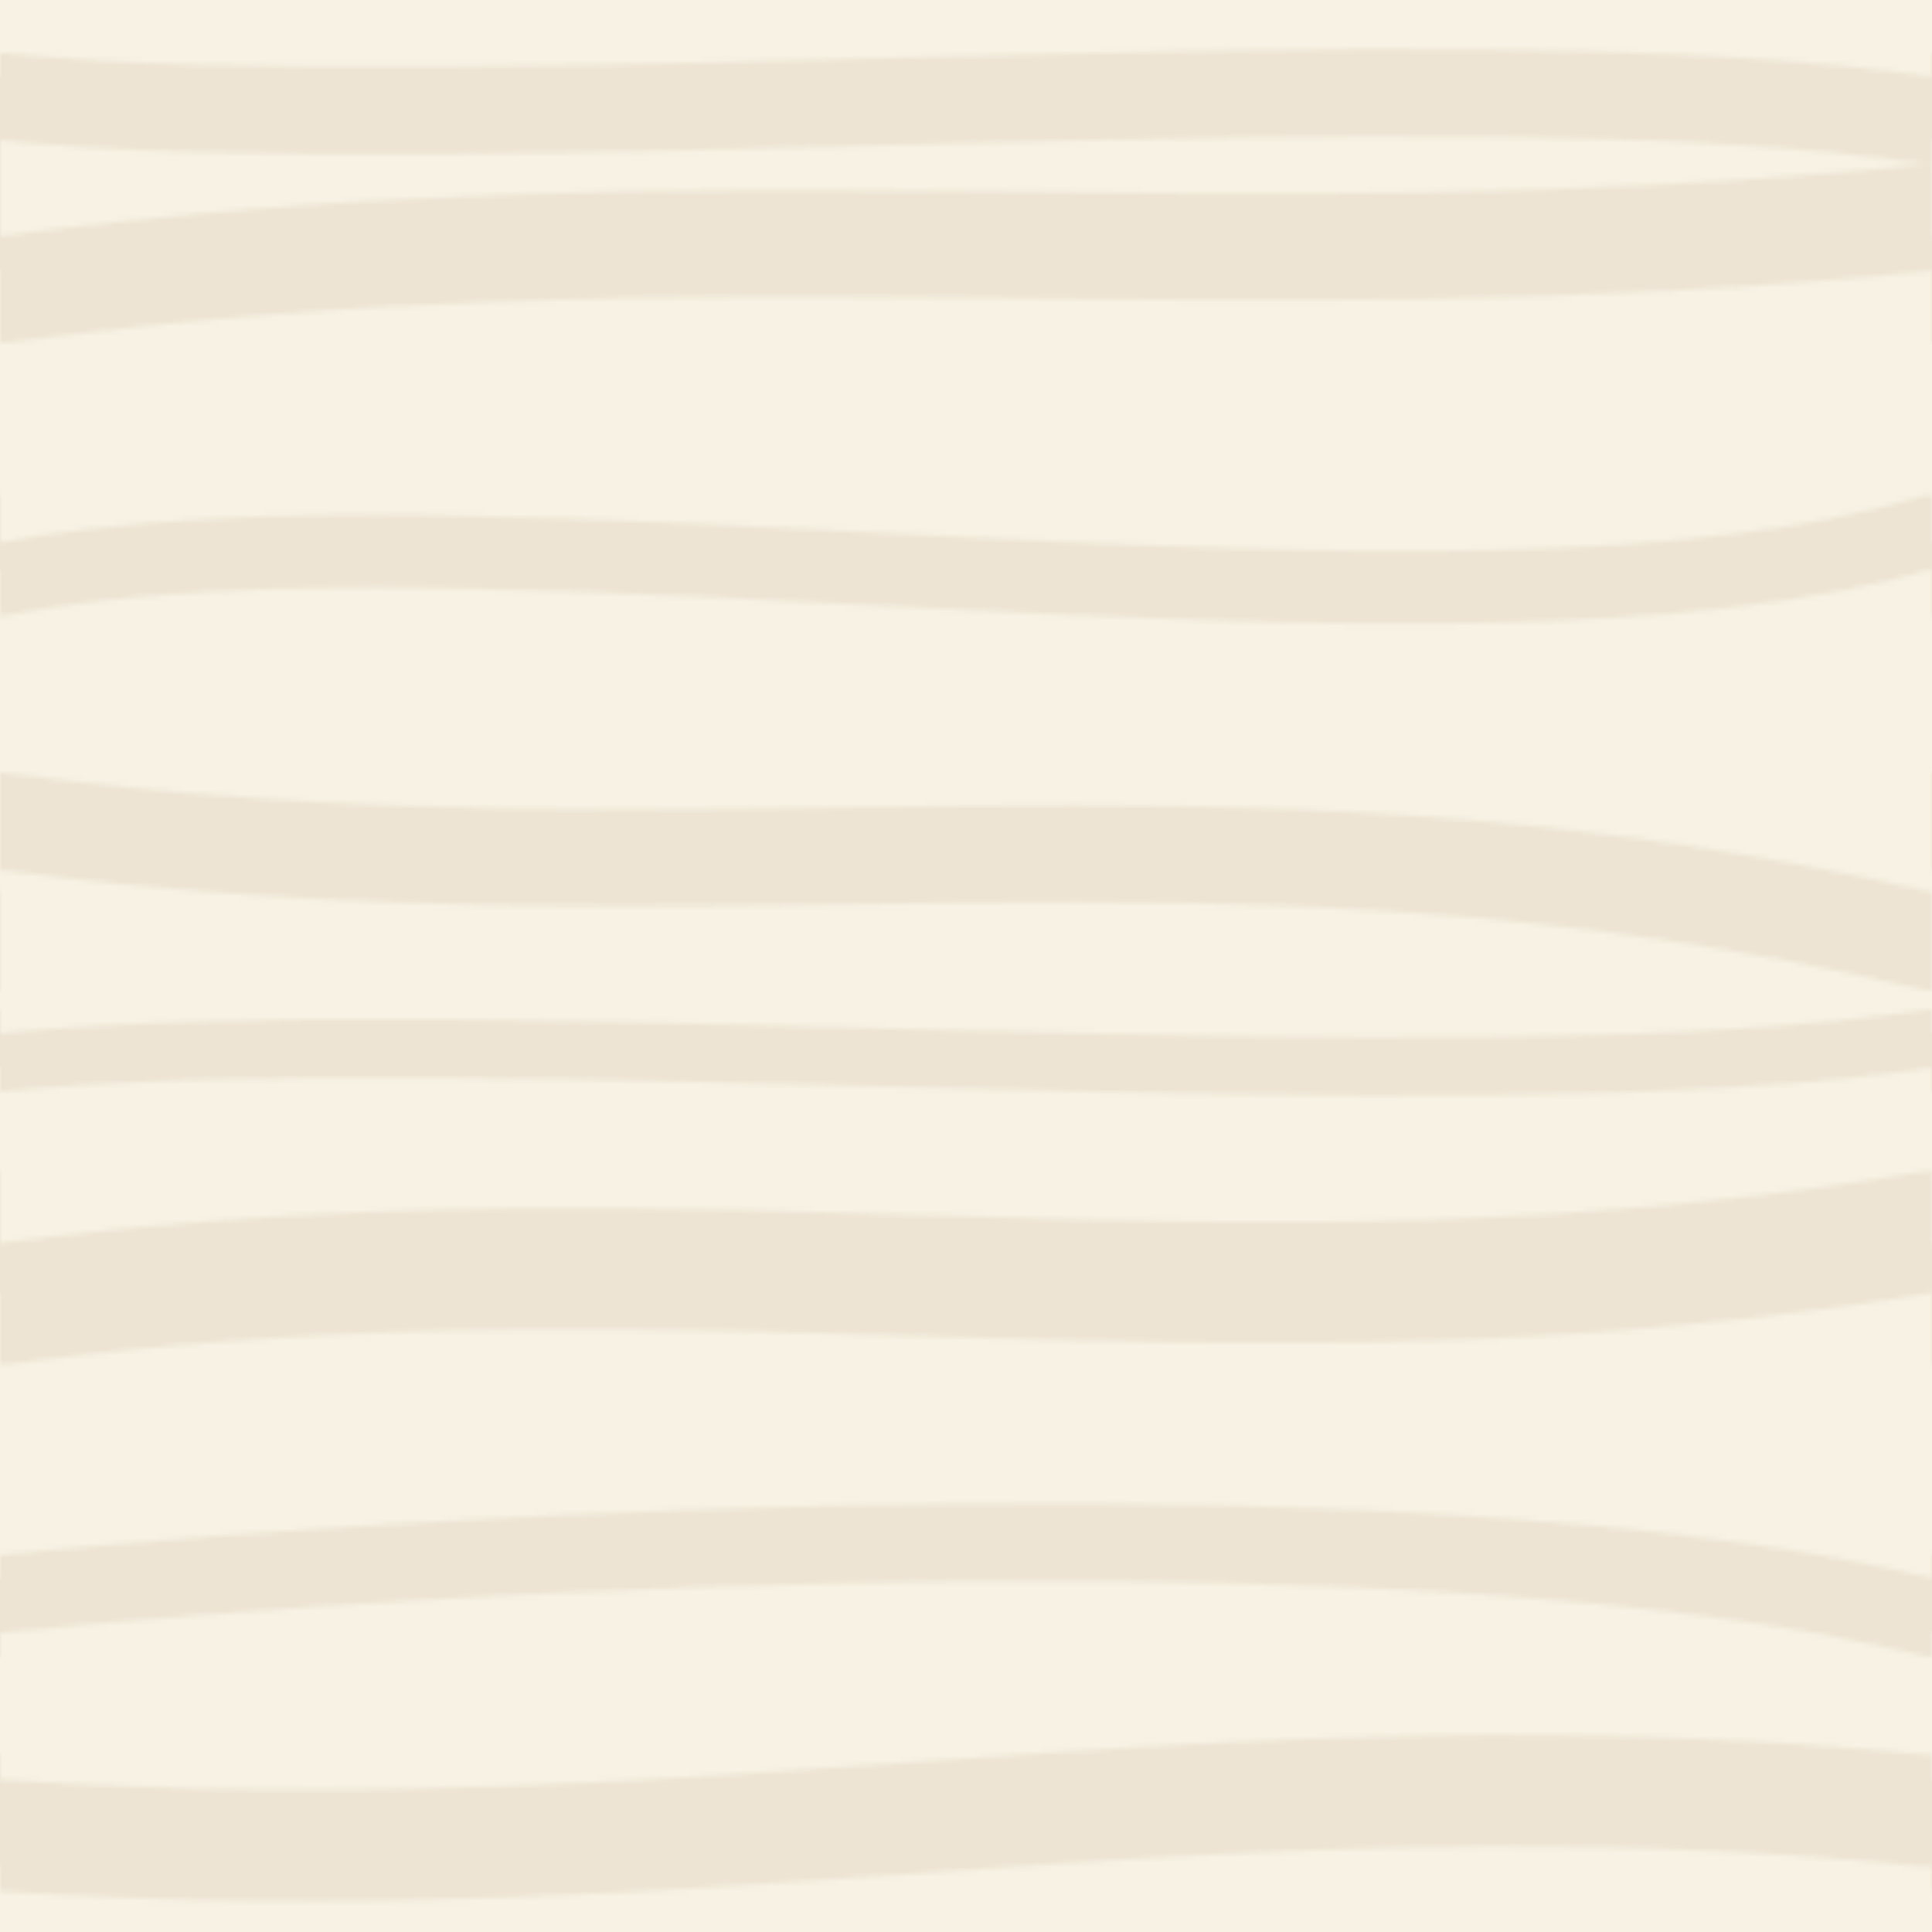<!-- This is a SVG pattern for wood grain texture -->
<svg xmlns="http://www.w3.org/2000/svg" width="400" height="400" viewBox="0 0 400 400">
  <defs>
    <pattern id="wood-grain" patternUnits="userSpaceOnUse" width="400" height="400" patternTransform="rotate(0)">
      <rect width="400" height="400" fill="#f7f2e4"/>
      <g opacity="0.1">
        <path d="M0,20 C100,30 300,10 400,25" stroke="#96683a" fill="none" stroke-width="18" stroke-linecap="round"/>
        <path d="M0,60 C150,40 250,60 400,45" stroke="#96683a" fill="none" stroke-width="22" stroke-linecap="round"/>
        <path d="M0,120 C100,100 300,140 400,110" stroke="#96683a" fill="none" stroke-width="15" stroke-linecap="round"/>
        <path d="M0,170 C150,190 250,160 400,195" stroke="#96683a" fill="none" stroke-width="20" stroke-linecap="round"/>
        <path d="M0,220 C100,210 300,230 400,215" stroke="#96683a" fill="none" stroke-width="12" stroke-linecap="round"/>
        <path d="M0,270 C150,250 250,280 400,255" stroke="#96683a" fill="none" stroke-width="25" stroke-linecap="round"/>
        <path d="M0,330 C100,320 300,310 400,335" stroke="#96683a" fill="none" stroke-width="16" stroke-linecap="round"/>
        <path d="M0,380 C150,390 250,360 400,375" stroke="#96683a" fill="none" stroke-width="23" stroke-linecap="round"/>
      </g>
    </pattern>
  </defs>
  <rect width="400" height="400" fill="url(#wood-grain)"/>
</svg>